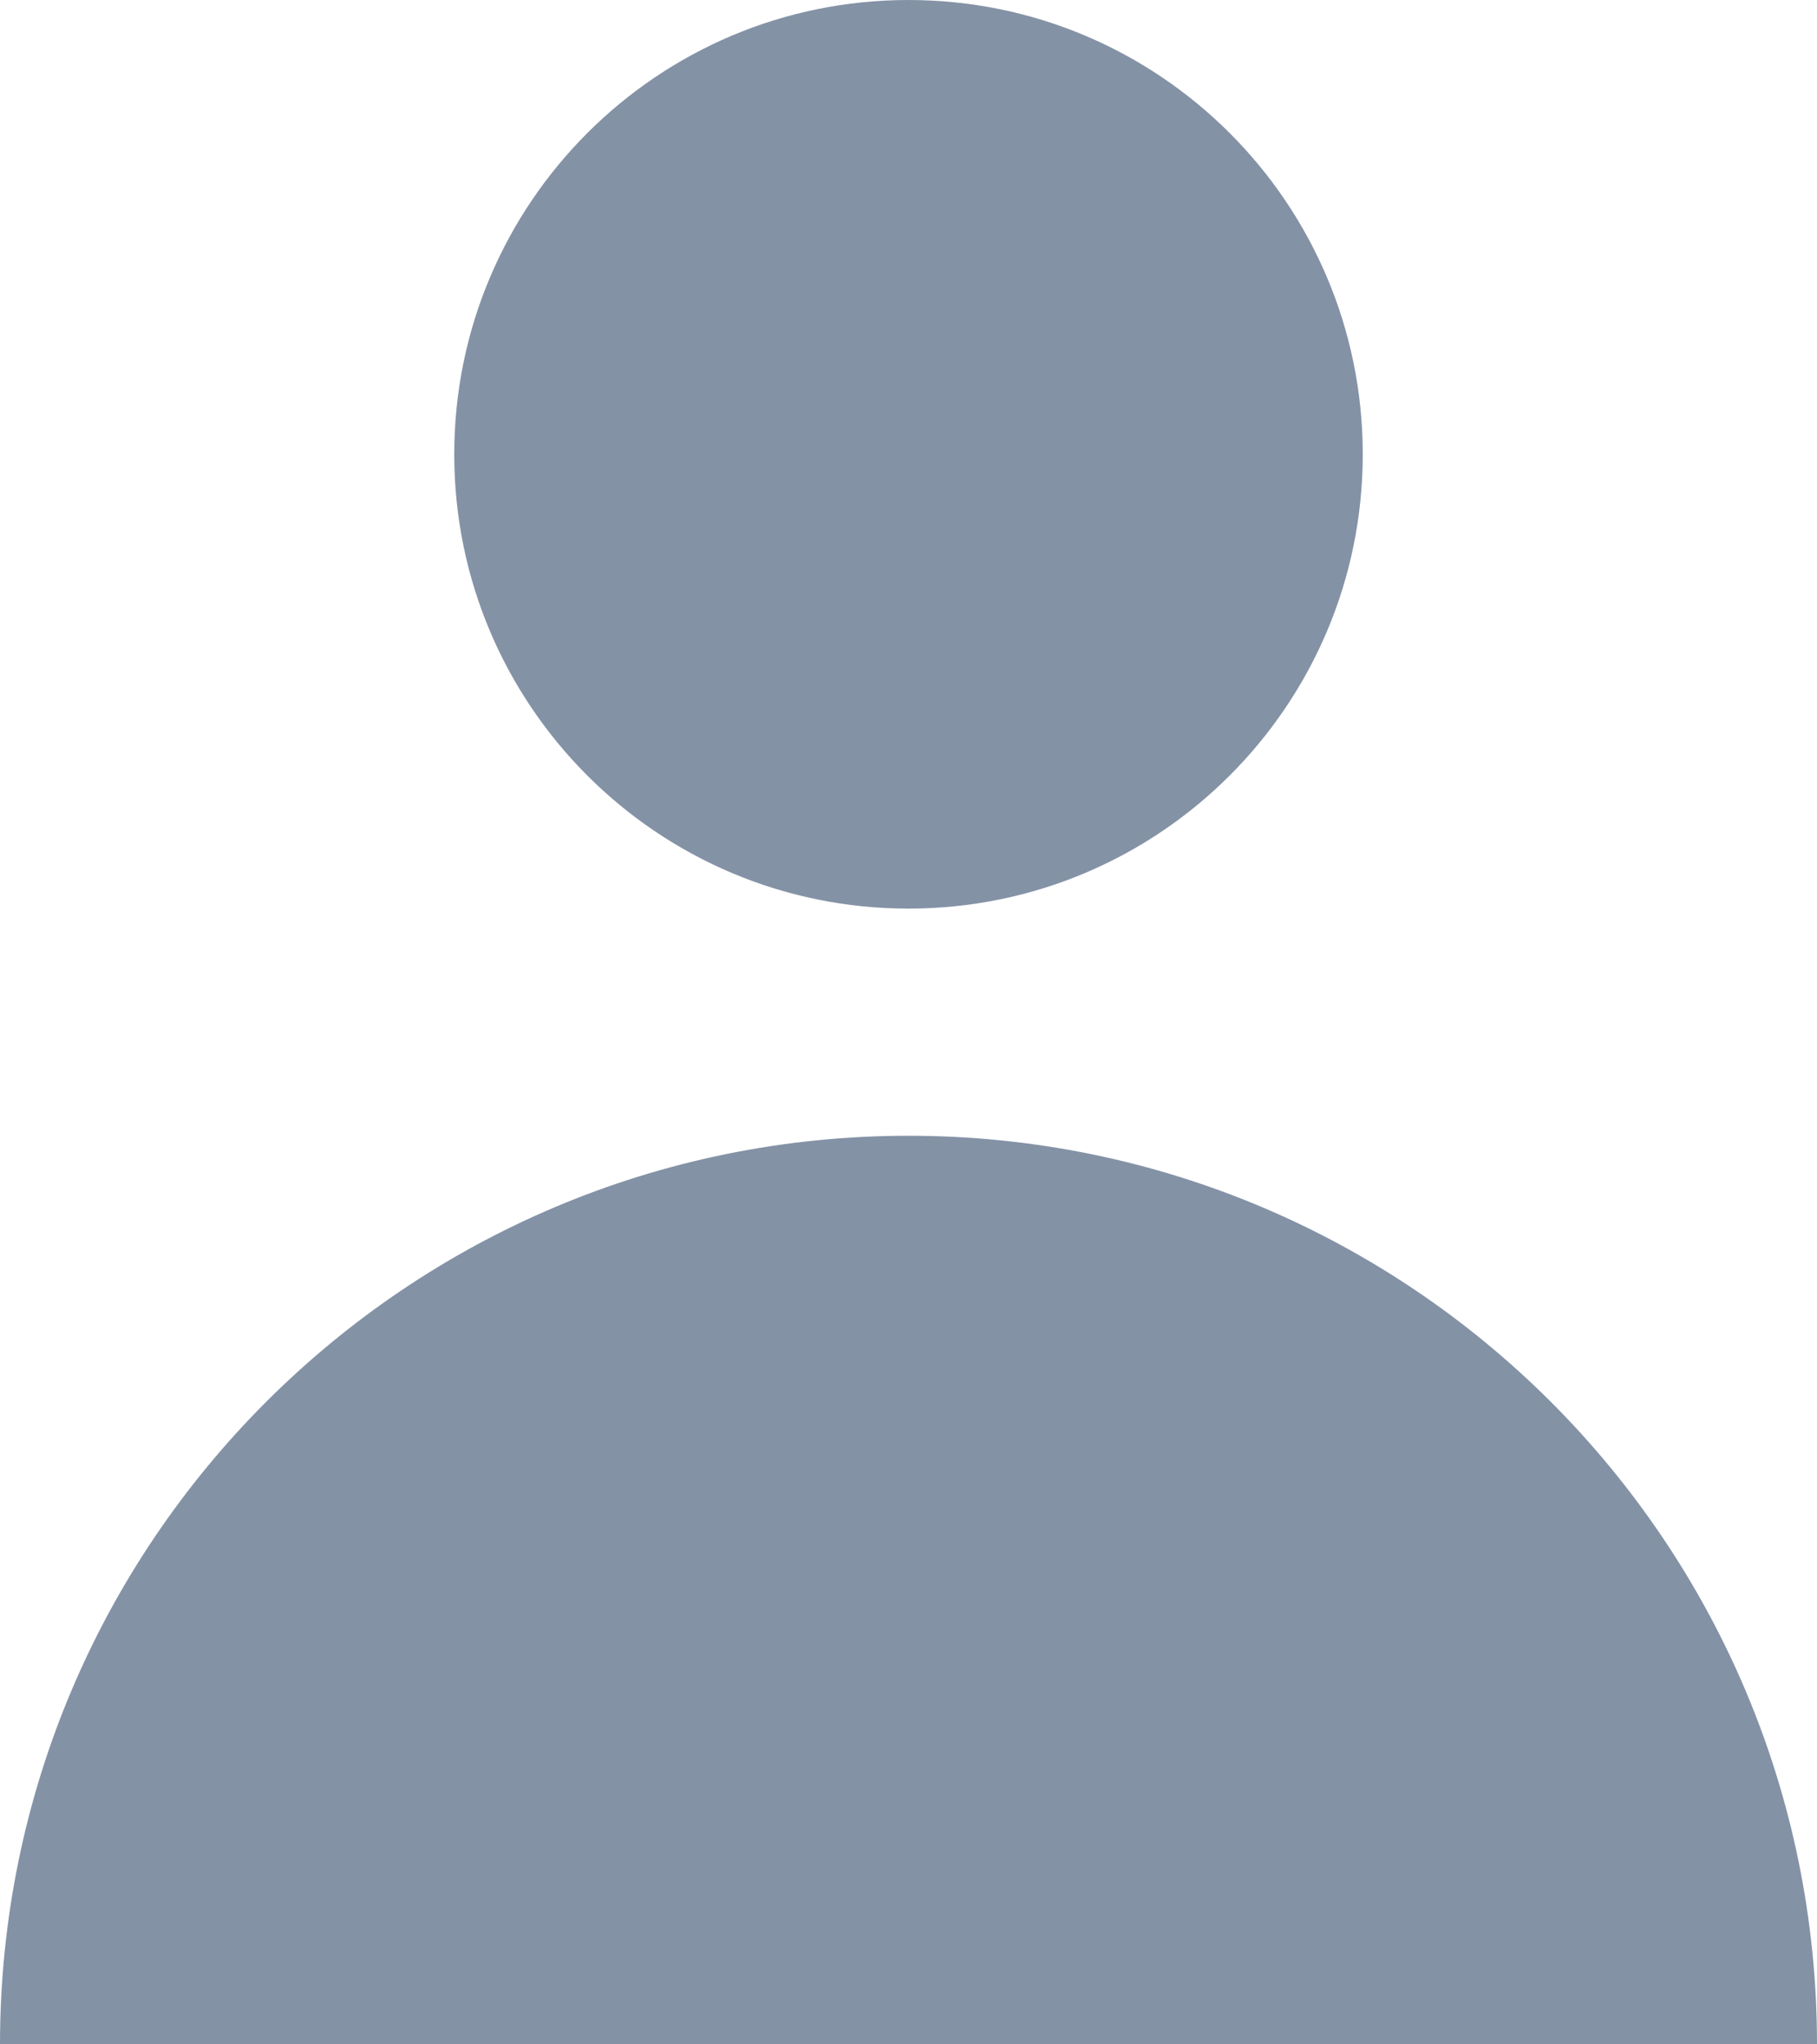 <svg xmlns="http://www.w3.org/2000/svg" width="16" height="18" viewBox="0 0 16 18">
  <path fill="#8492A6" fill-rule="evenodd" d="M15,14 C12.791,14 11,12.209 11,10 C11,7.791 12.791,6 15,6 C17.209,6 19,7.791 19,10 C19,12.209 17.209,14 15,14 Z M7,24 C7,19.582 10.582,16 15,16 C19.418,16 23,19.582 23,24 L7,24 Z" transform="translate(-7 -6)"/>
</svg>
